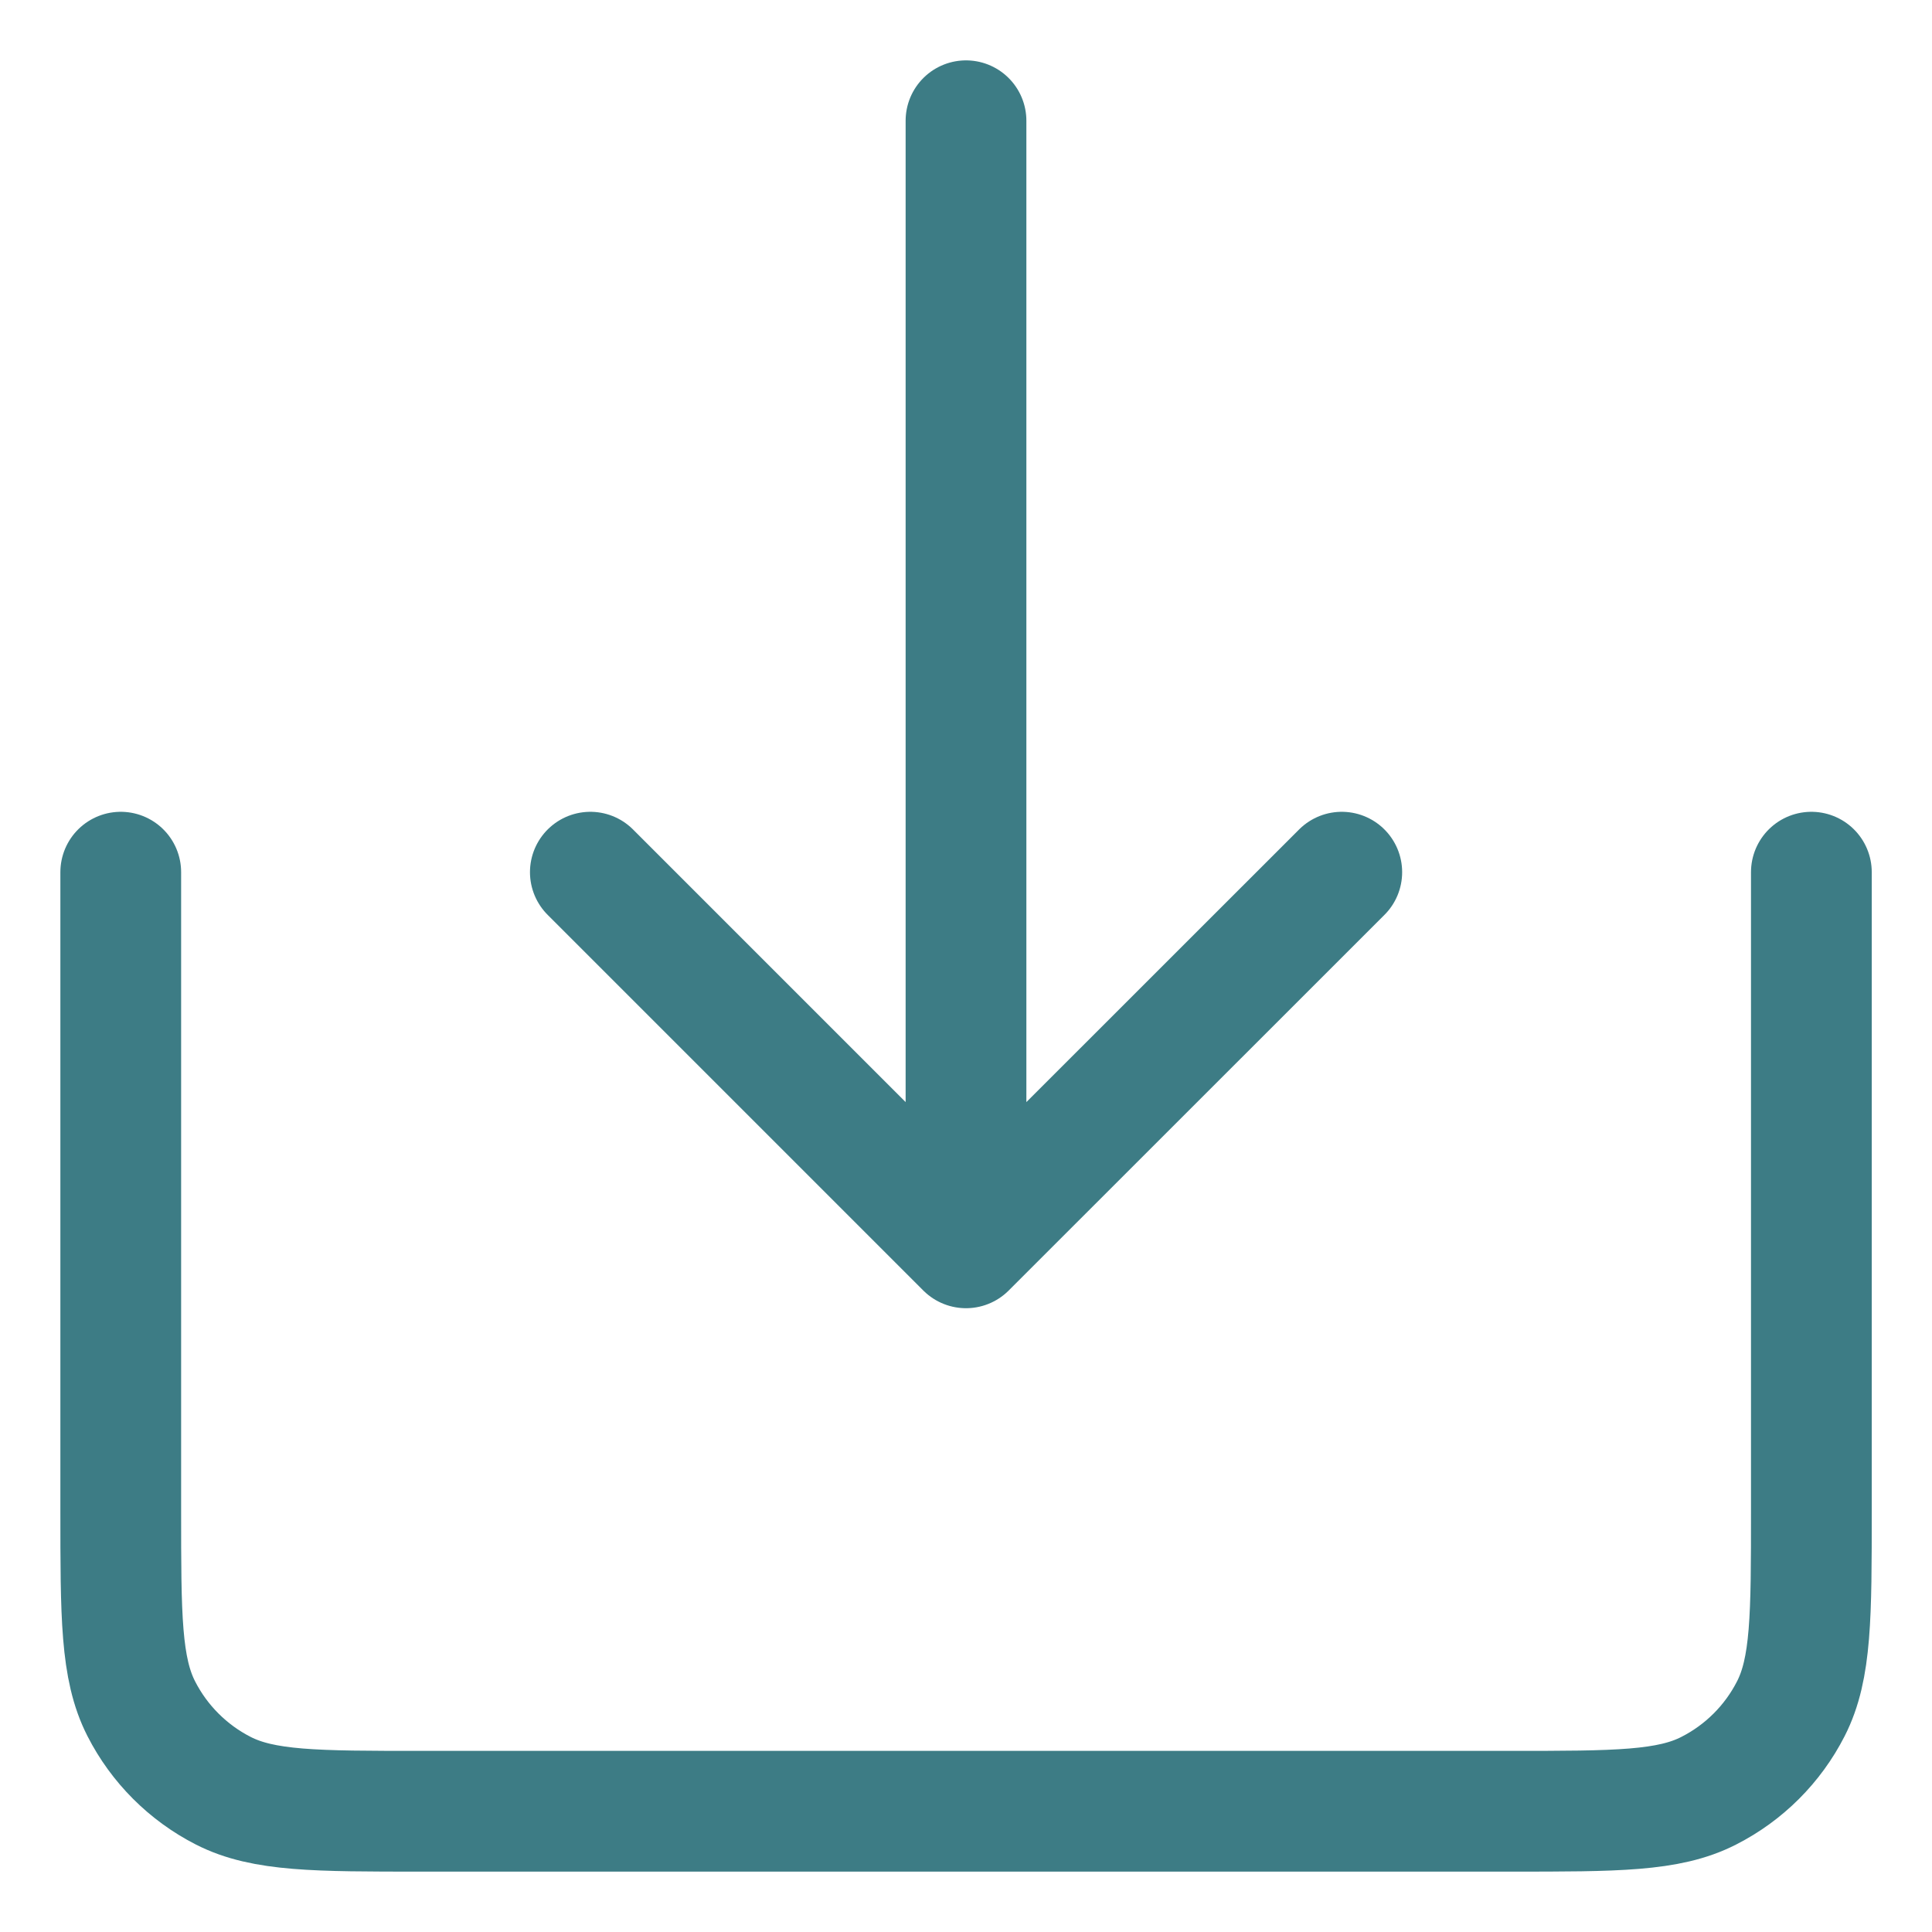 <svg width="16" height="16" viewBox="0 0 16 16" fill="none" xmlns="http://www.w3.org/2000/svg">
<path d="M4.889 7.223L8 10.334M8 10.334L11.112 7.223M8 10.334V1M15.001 7.223V12.511C15.001 13.382 15.001 13.818 14.831 14.151C14.682 14.443 14.444 14.681 14.151 14.83C13.819 15 13.383 15 12.512 15H3.489C2.618 15 2.182 15 1.849 14.83C1.557 14.681 1.319 14.443 1.17 14.151C1 13.818 1 13.382 1 12.511V7.223" stroke="#3D7C85" stroke-linecap="round" stroke-linejoin="round"/>
</svg>
